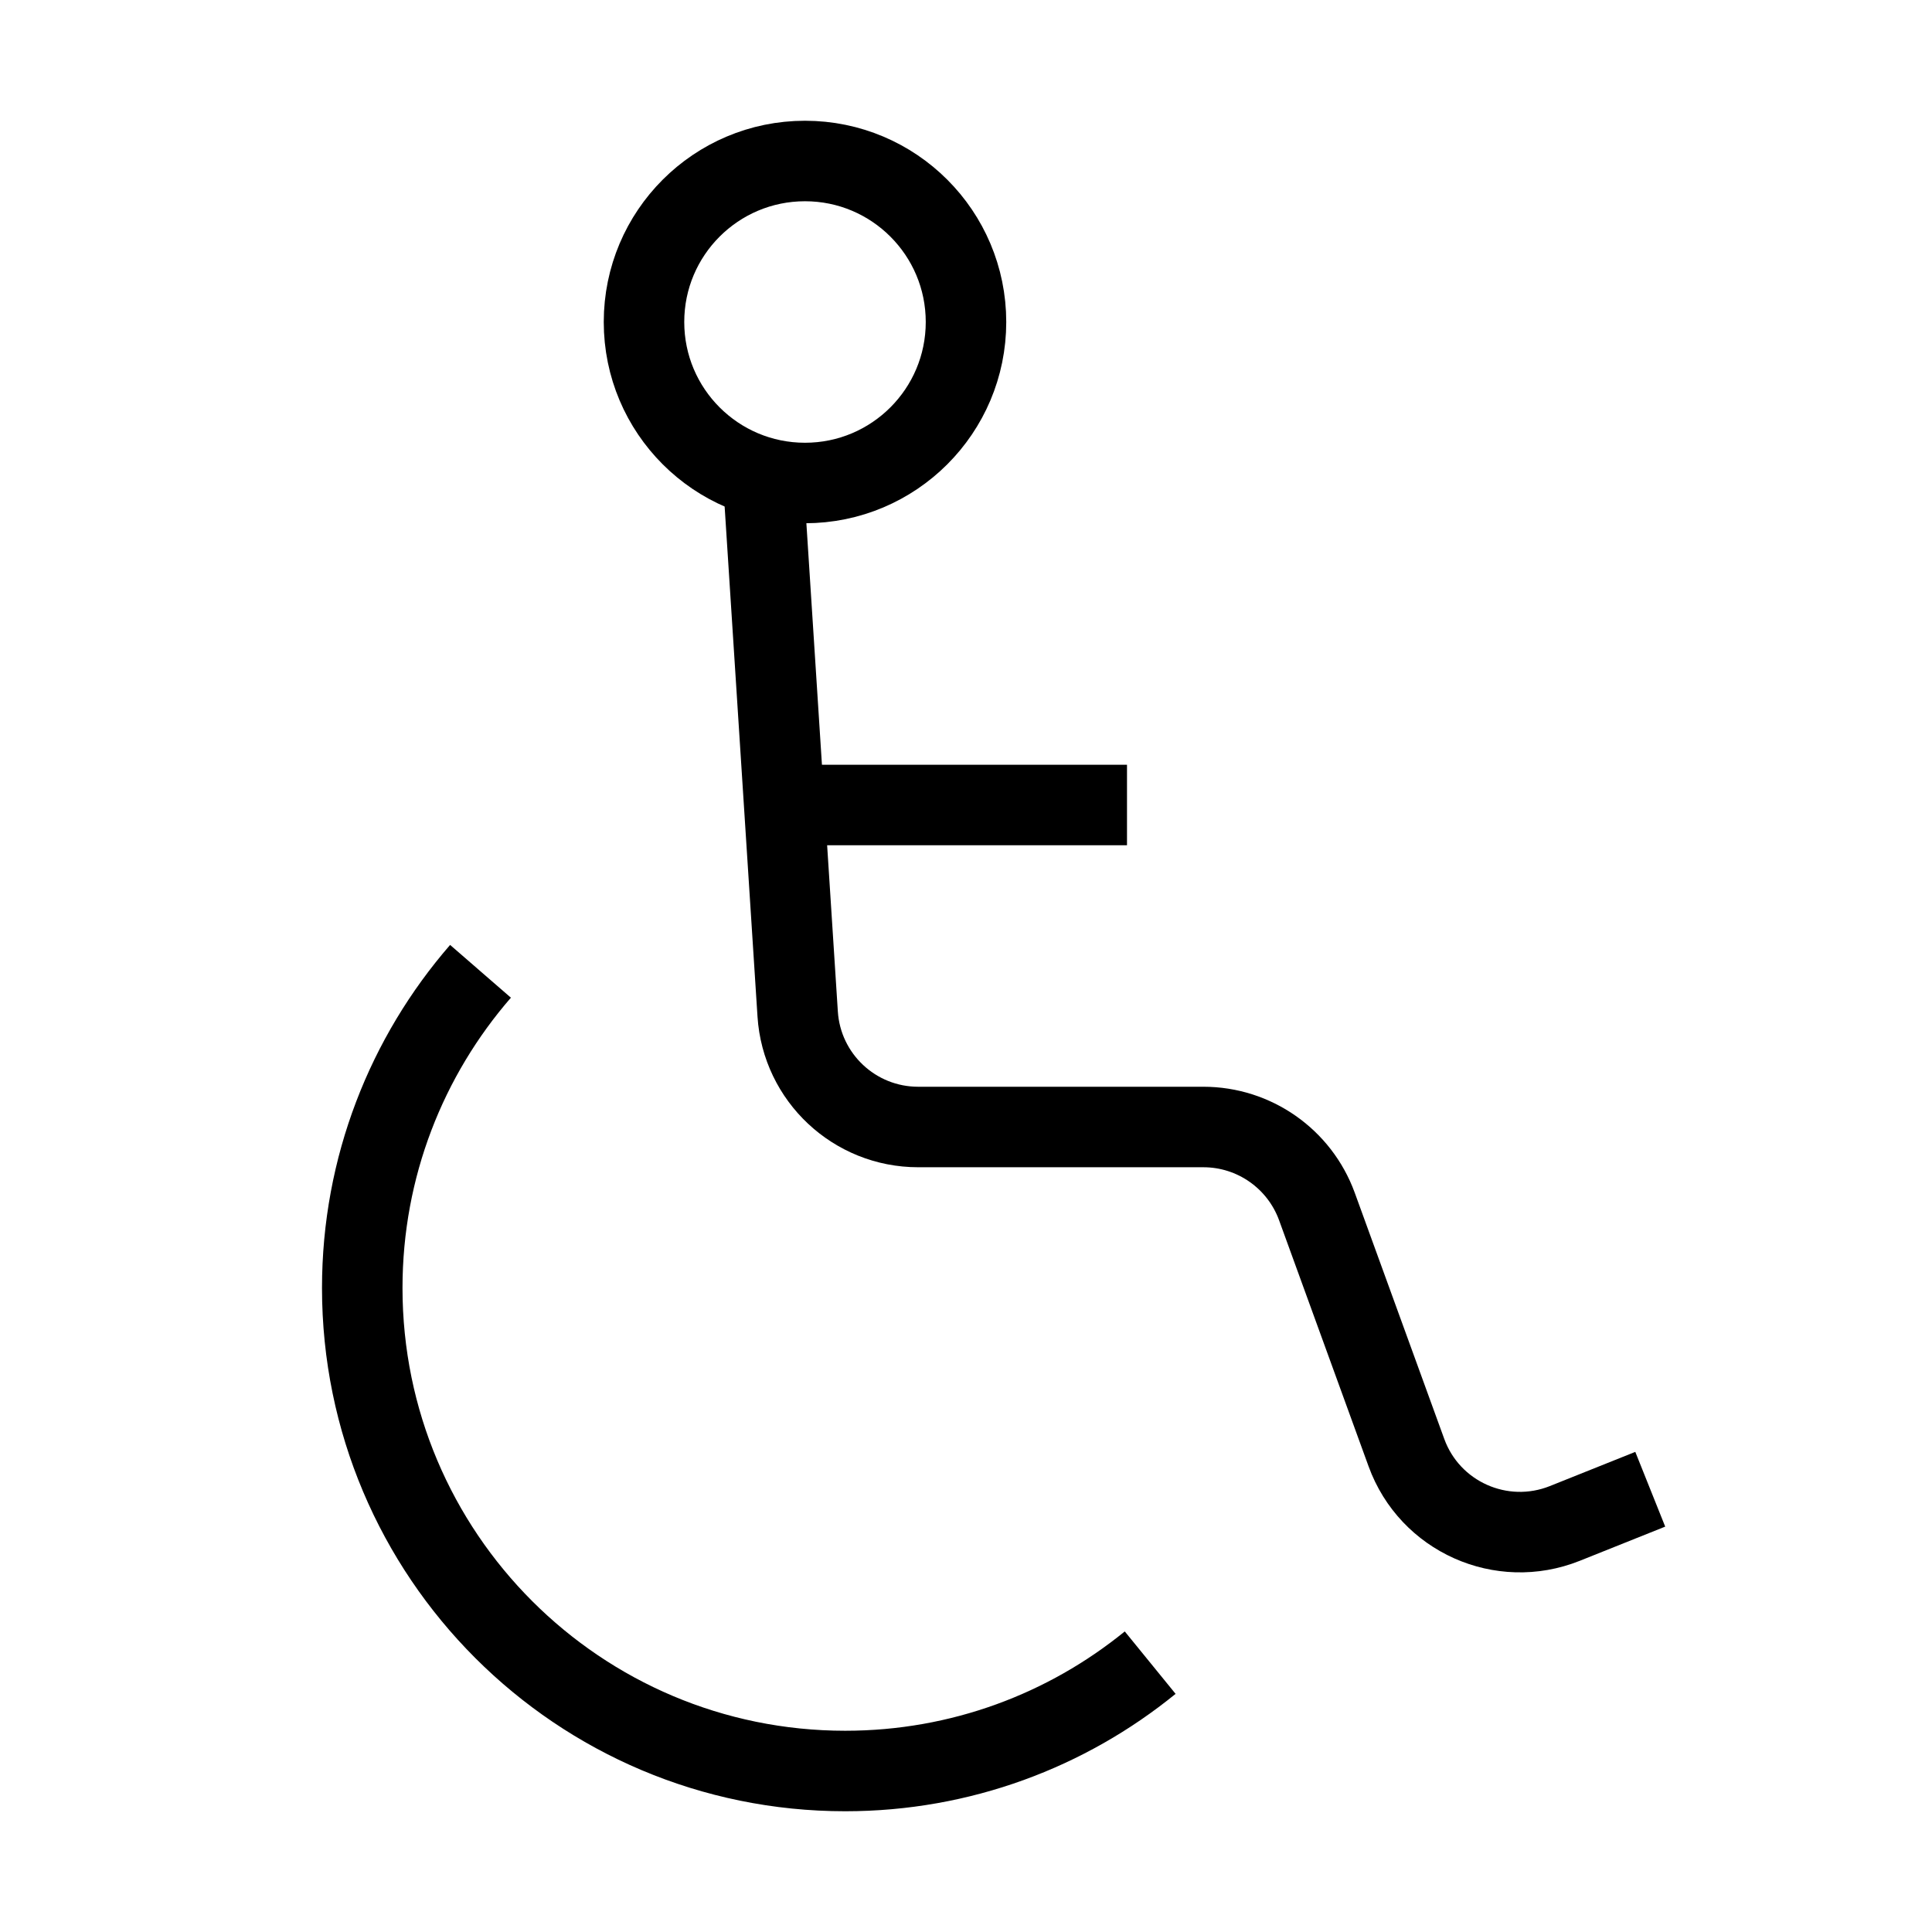 <svg xmlns="http://www.w3.org/2000/svg" width="24" height="24" fill="none" viewBox="0 0 24 24">
  <path stroke="currentColor" strokeLinecap="round" strokeWidth="2" d="M20.5 18.5L19.438 18.925C18.651 19.239 17.76 18.841 17.471 18.045L16.359 14.987C16.143 14.395 15.58 14 14.949 14H11.406C10.615 14 9.96 13.386 9.909 12.597L9.5 6.25"/>
  <path stroke="currentColor" strokeLinecap="round" strokeWidth="2" d="M14 10H10"/>
  <circle cx="10" cy="4" r="2" stroke="currentColor" strokeWidth="2"/>
  <path stroke="currentColor" strokeLinecap="round" strokeWidth="2" d="M5.969 12.066C5.054 13.12 4.5 14.495 4.5 16C4.5 19.314 7.186 22 10.5 22C11.936 22 13.255 21.495 14.288 20.654"/>
</svg>
